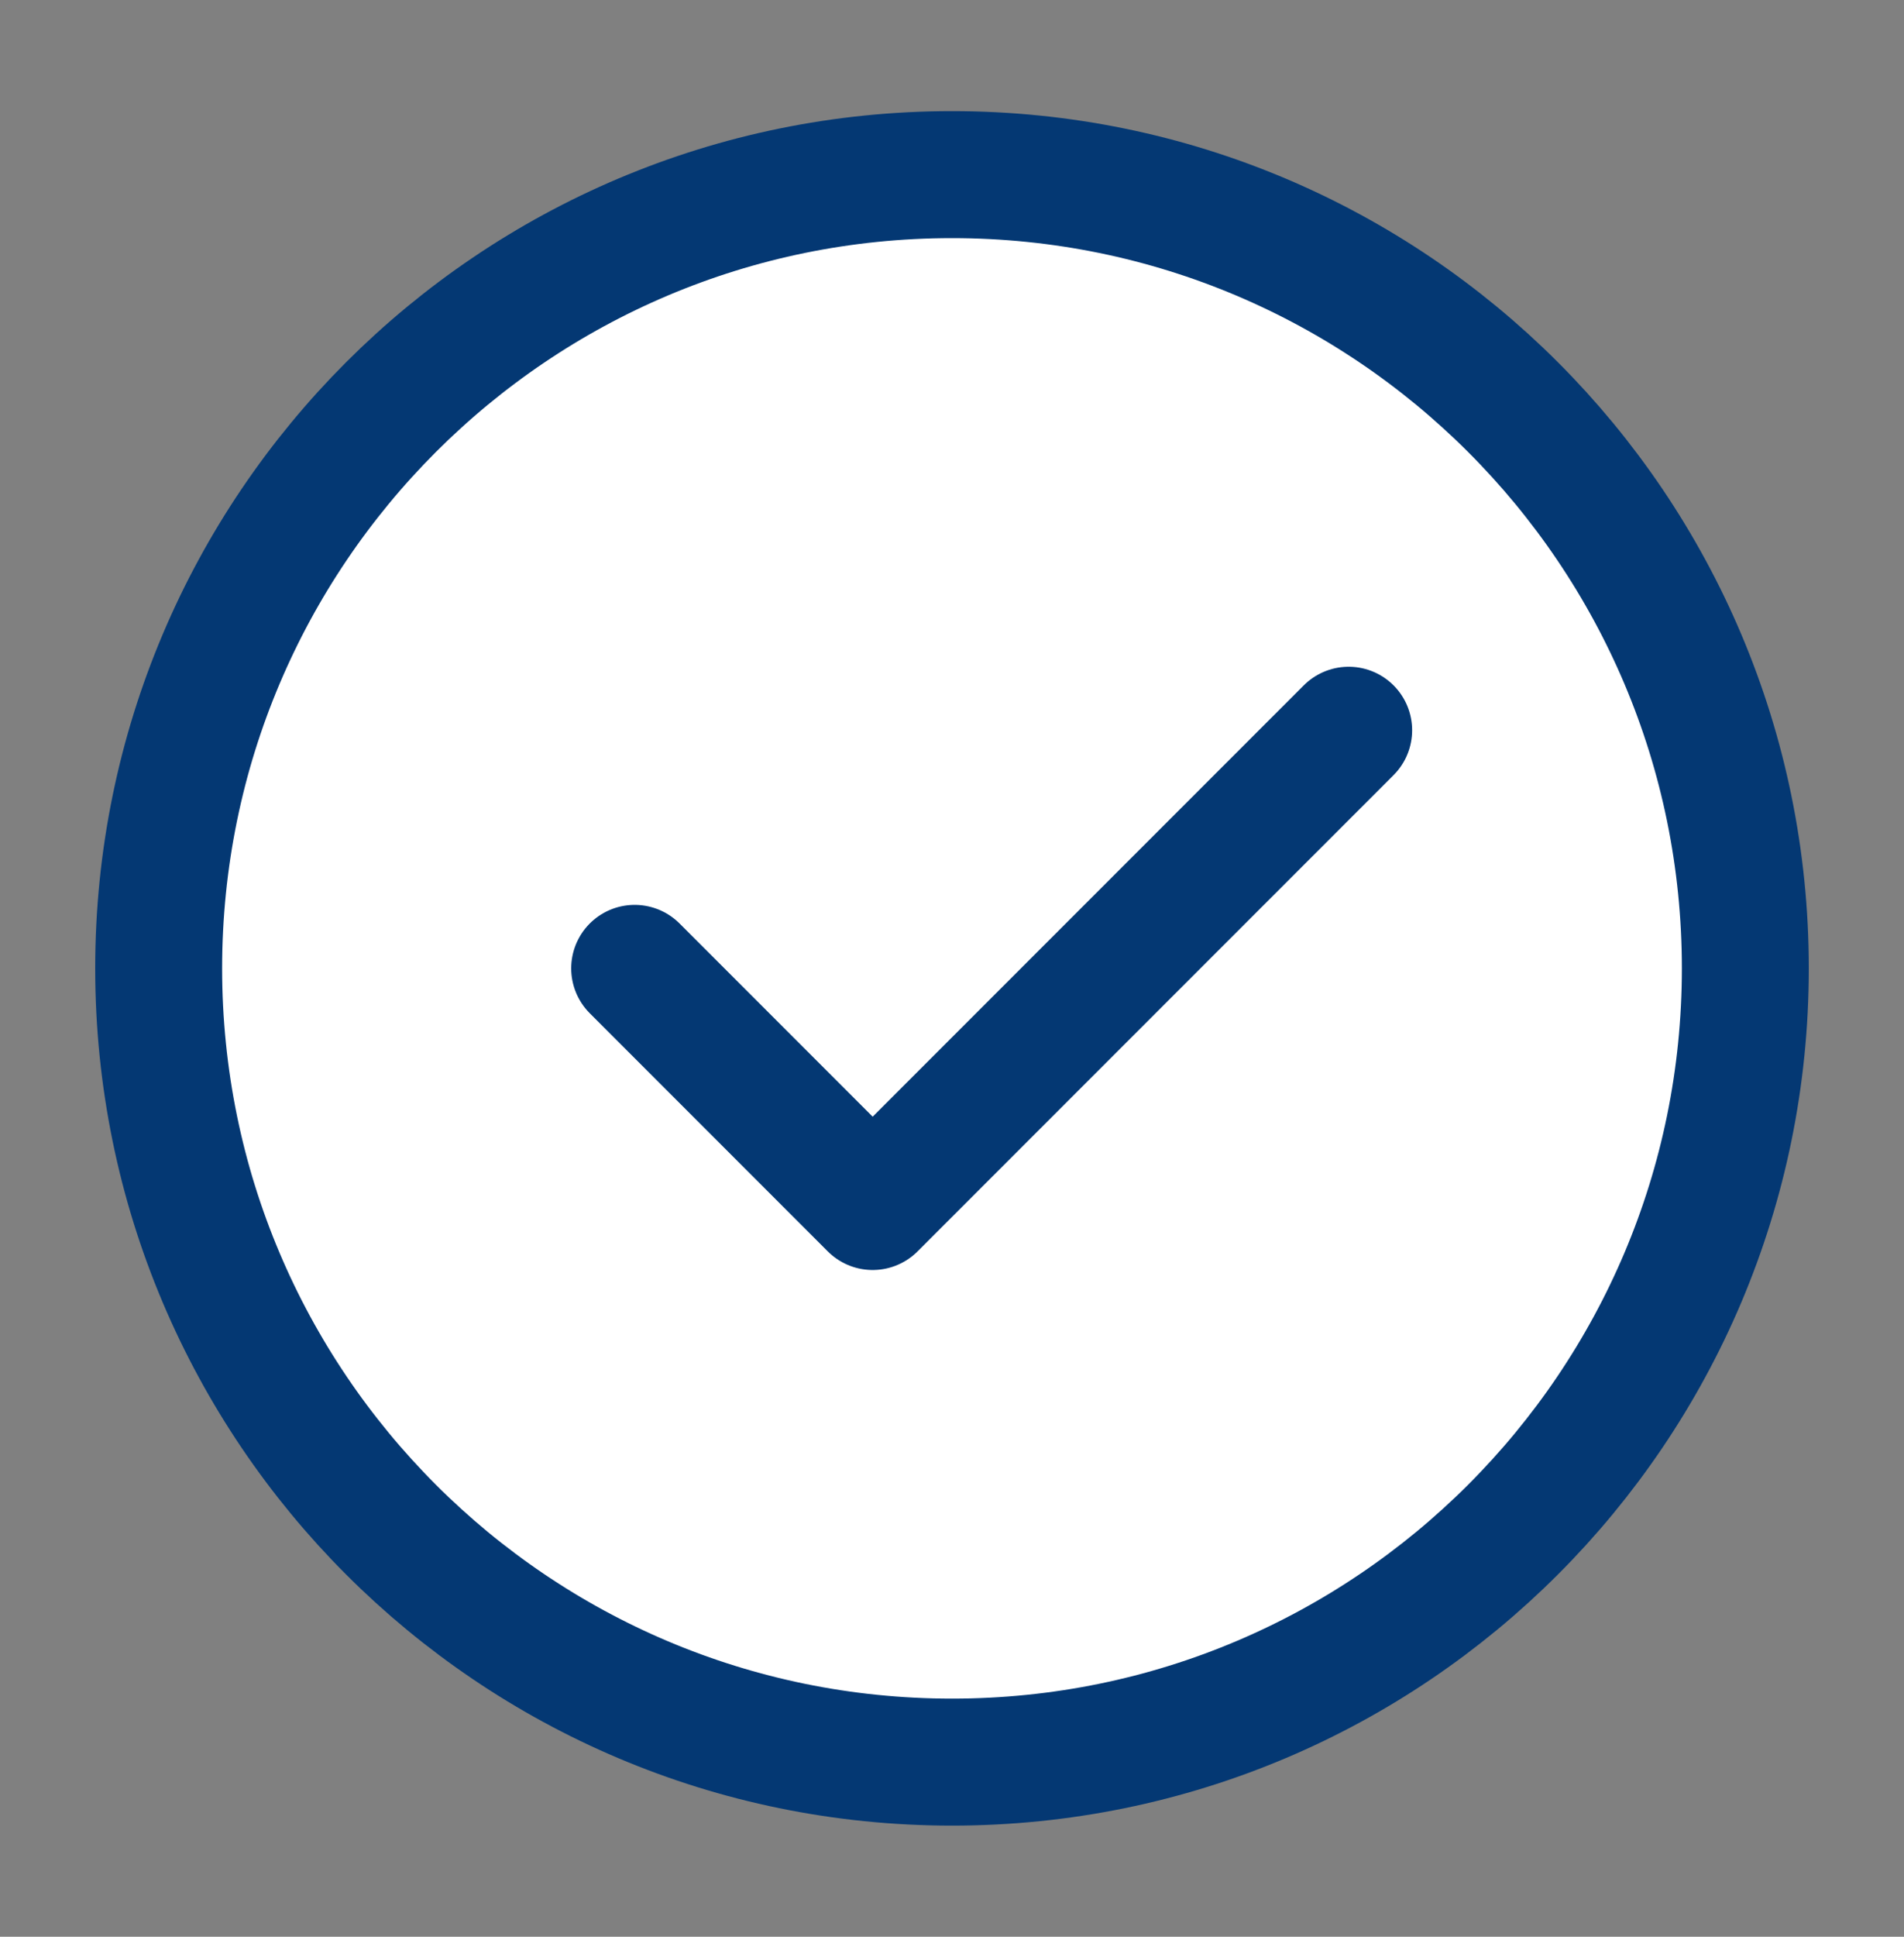 <svg xmlns="http://www.w3.org/2000/svg" width="60" height="61" fill="none" viewBox="0 0 60 61"><rect x="0" y="0" width="60" height="61" fill="#808080" stroke="none"/><g id="check-one"><path id="Vector" fill="#fff" stroke="#043873" stroke-linejoin="round" stroke-width="4" d="M30 55.5C36.904 55.5 43.154 52.702 47.678 48.178C52.202 43.654 55 37.404 55 30.5C55 23.596 52.202 17.346 47.678 12.822C43.154 8.298 36.904 5.5 30 5.5C23.096 5.5 16.846 8.298 12.322 12.822C7.798 17.346 5 23.596 5 30.5C5 37.404 7.798 43.654 12.322 48.178C16.846 52.702 23.096 55.5 30 55.5Z"/><path id="Vector_2" stroke="#043873" stroke-linecap="round" stroke-linejoin="round" stroke-width="4" d="M20 30.5L27.5 38L42.5 23"/></g></svg>